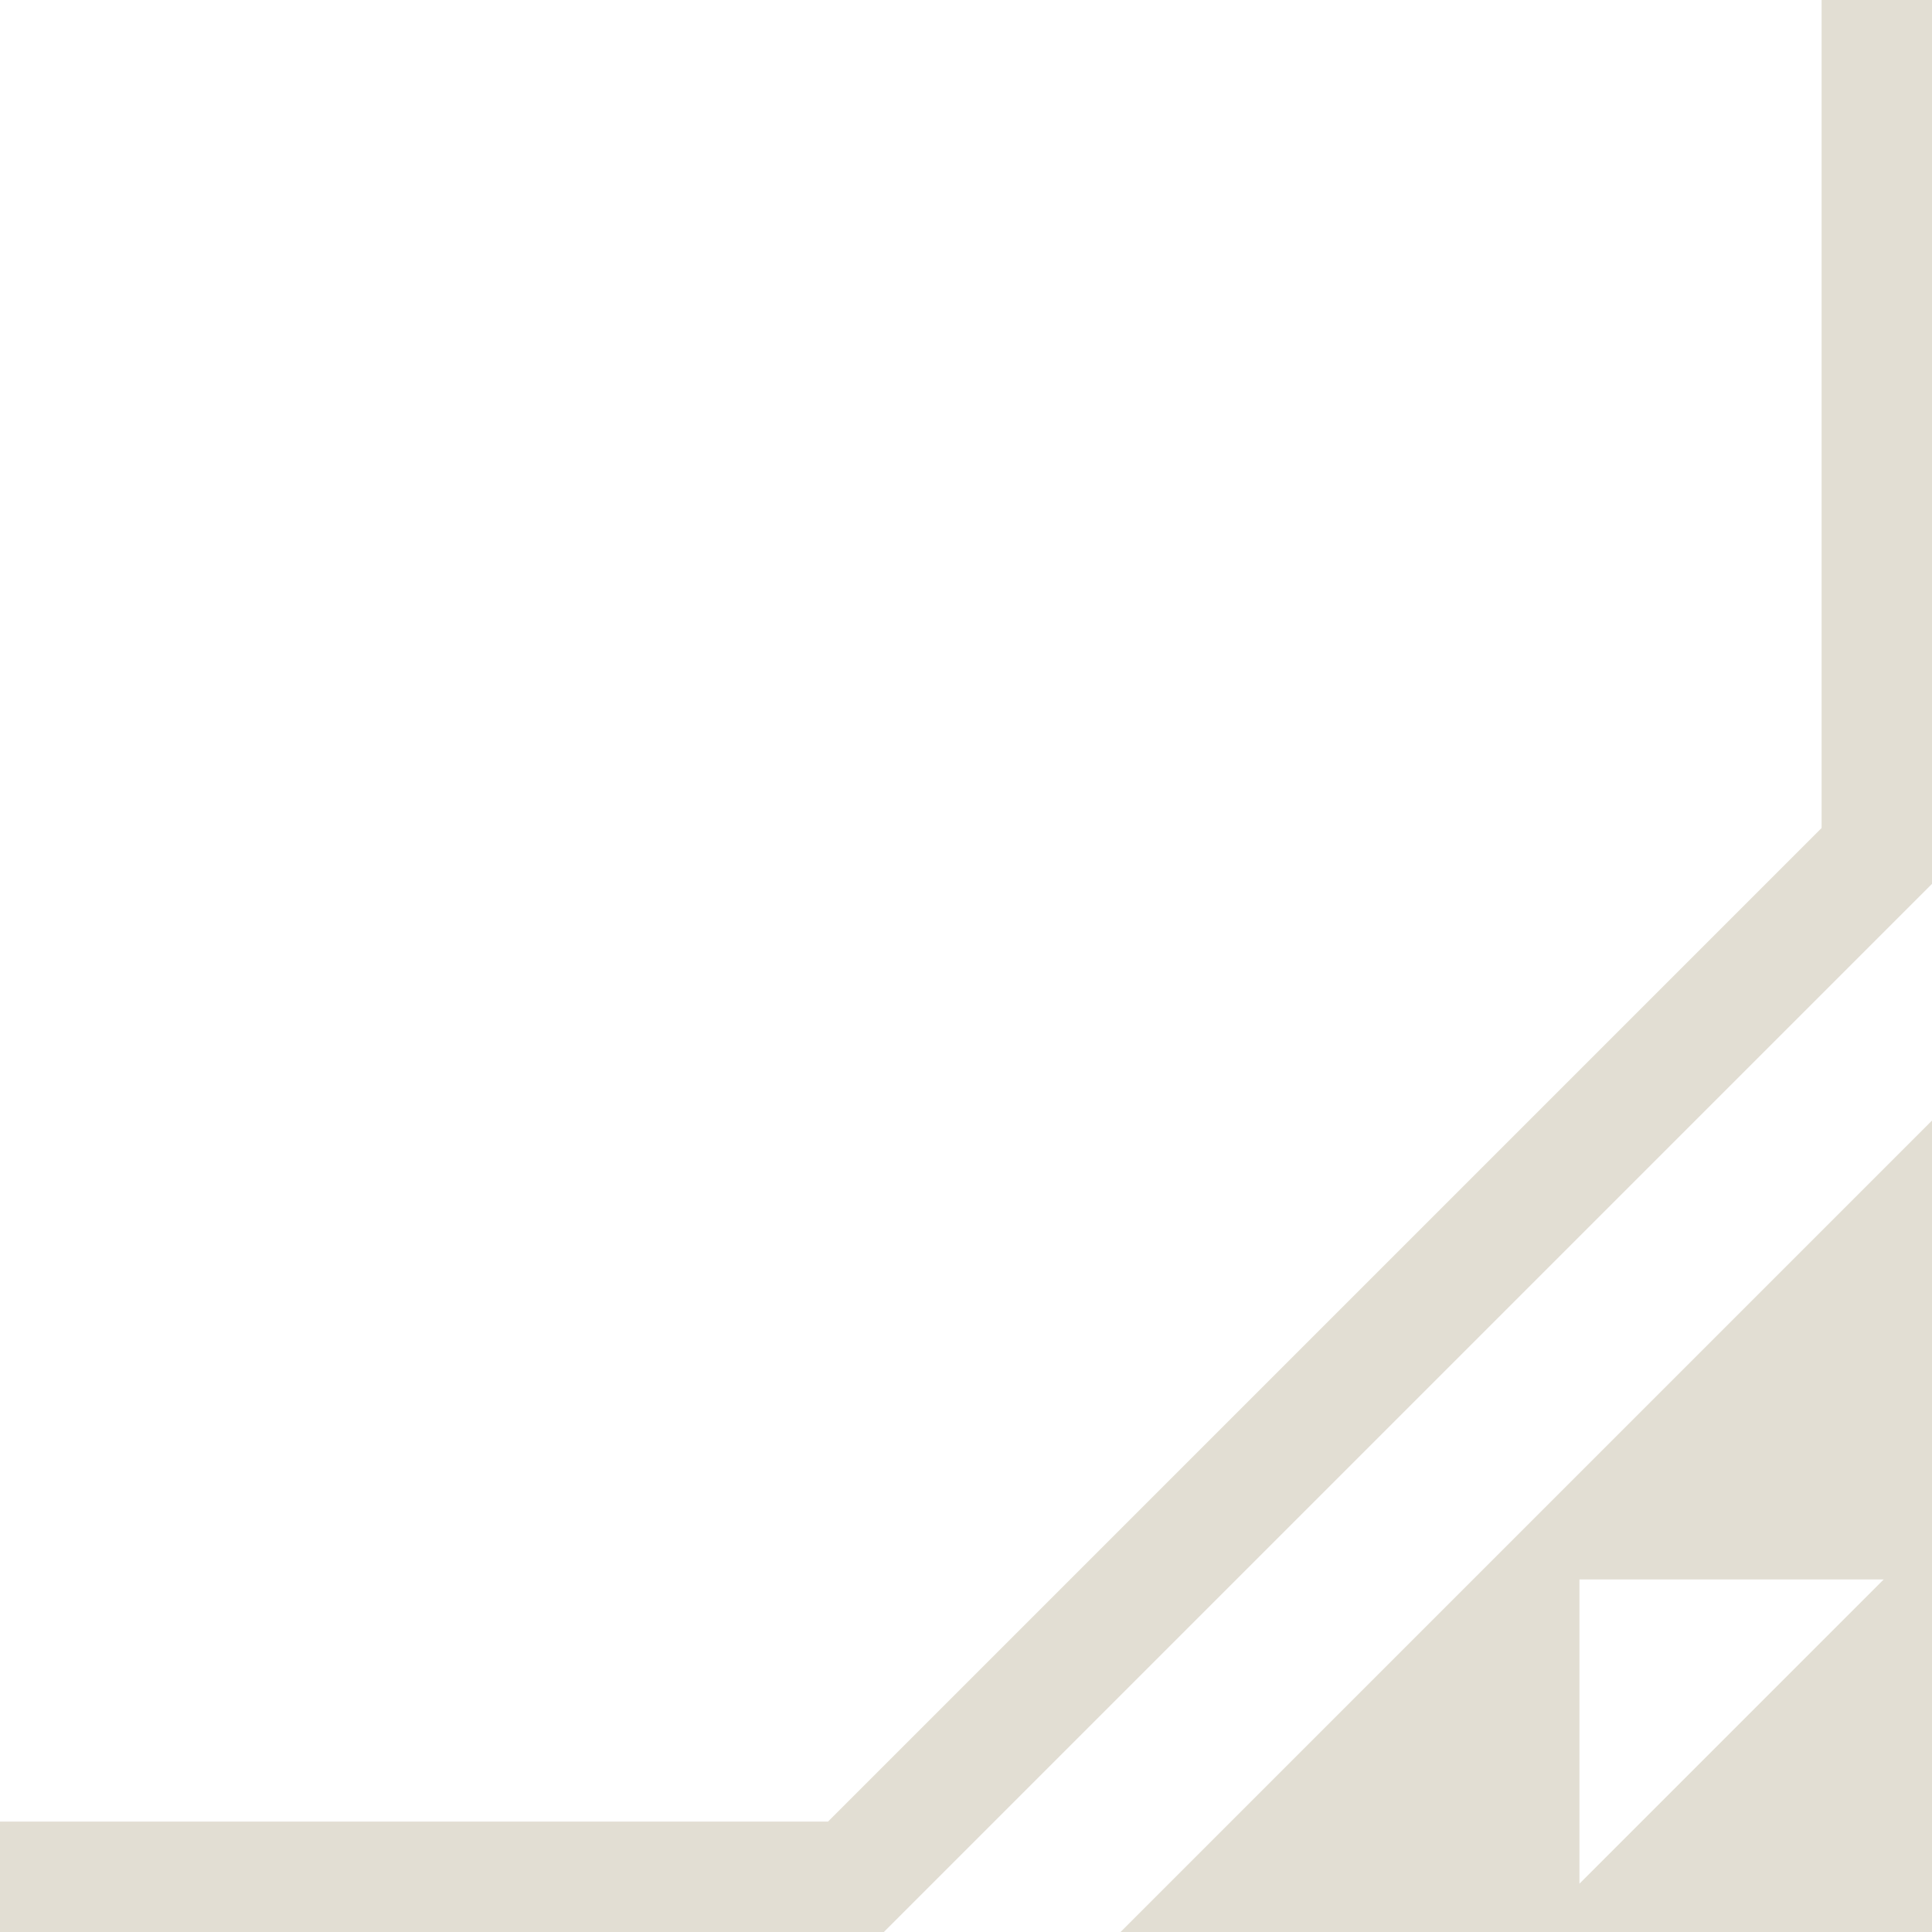 <svg width="35" height="35" viewBox="0 0 35 35" fill="none" xmlns="http://www.w3.org/2000/svg">
<path d="M33 -8.15393e-06L35 -7.62939e-06L35 16.012L16.012 35L-7.62939e-06 35L-7.10486e-06 33L15 33L33 15L33 -8.15393e-06ZM20.3 35L35 20.3L35 35L20.3 35ZM28.613 28.613L28.613 34.125L34.125 28.613L28.613 28.613Z" fill="#E2DED3"/>
</svg>

